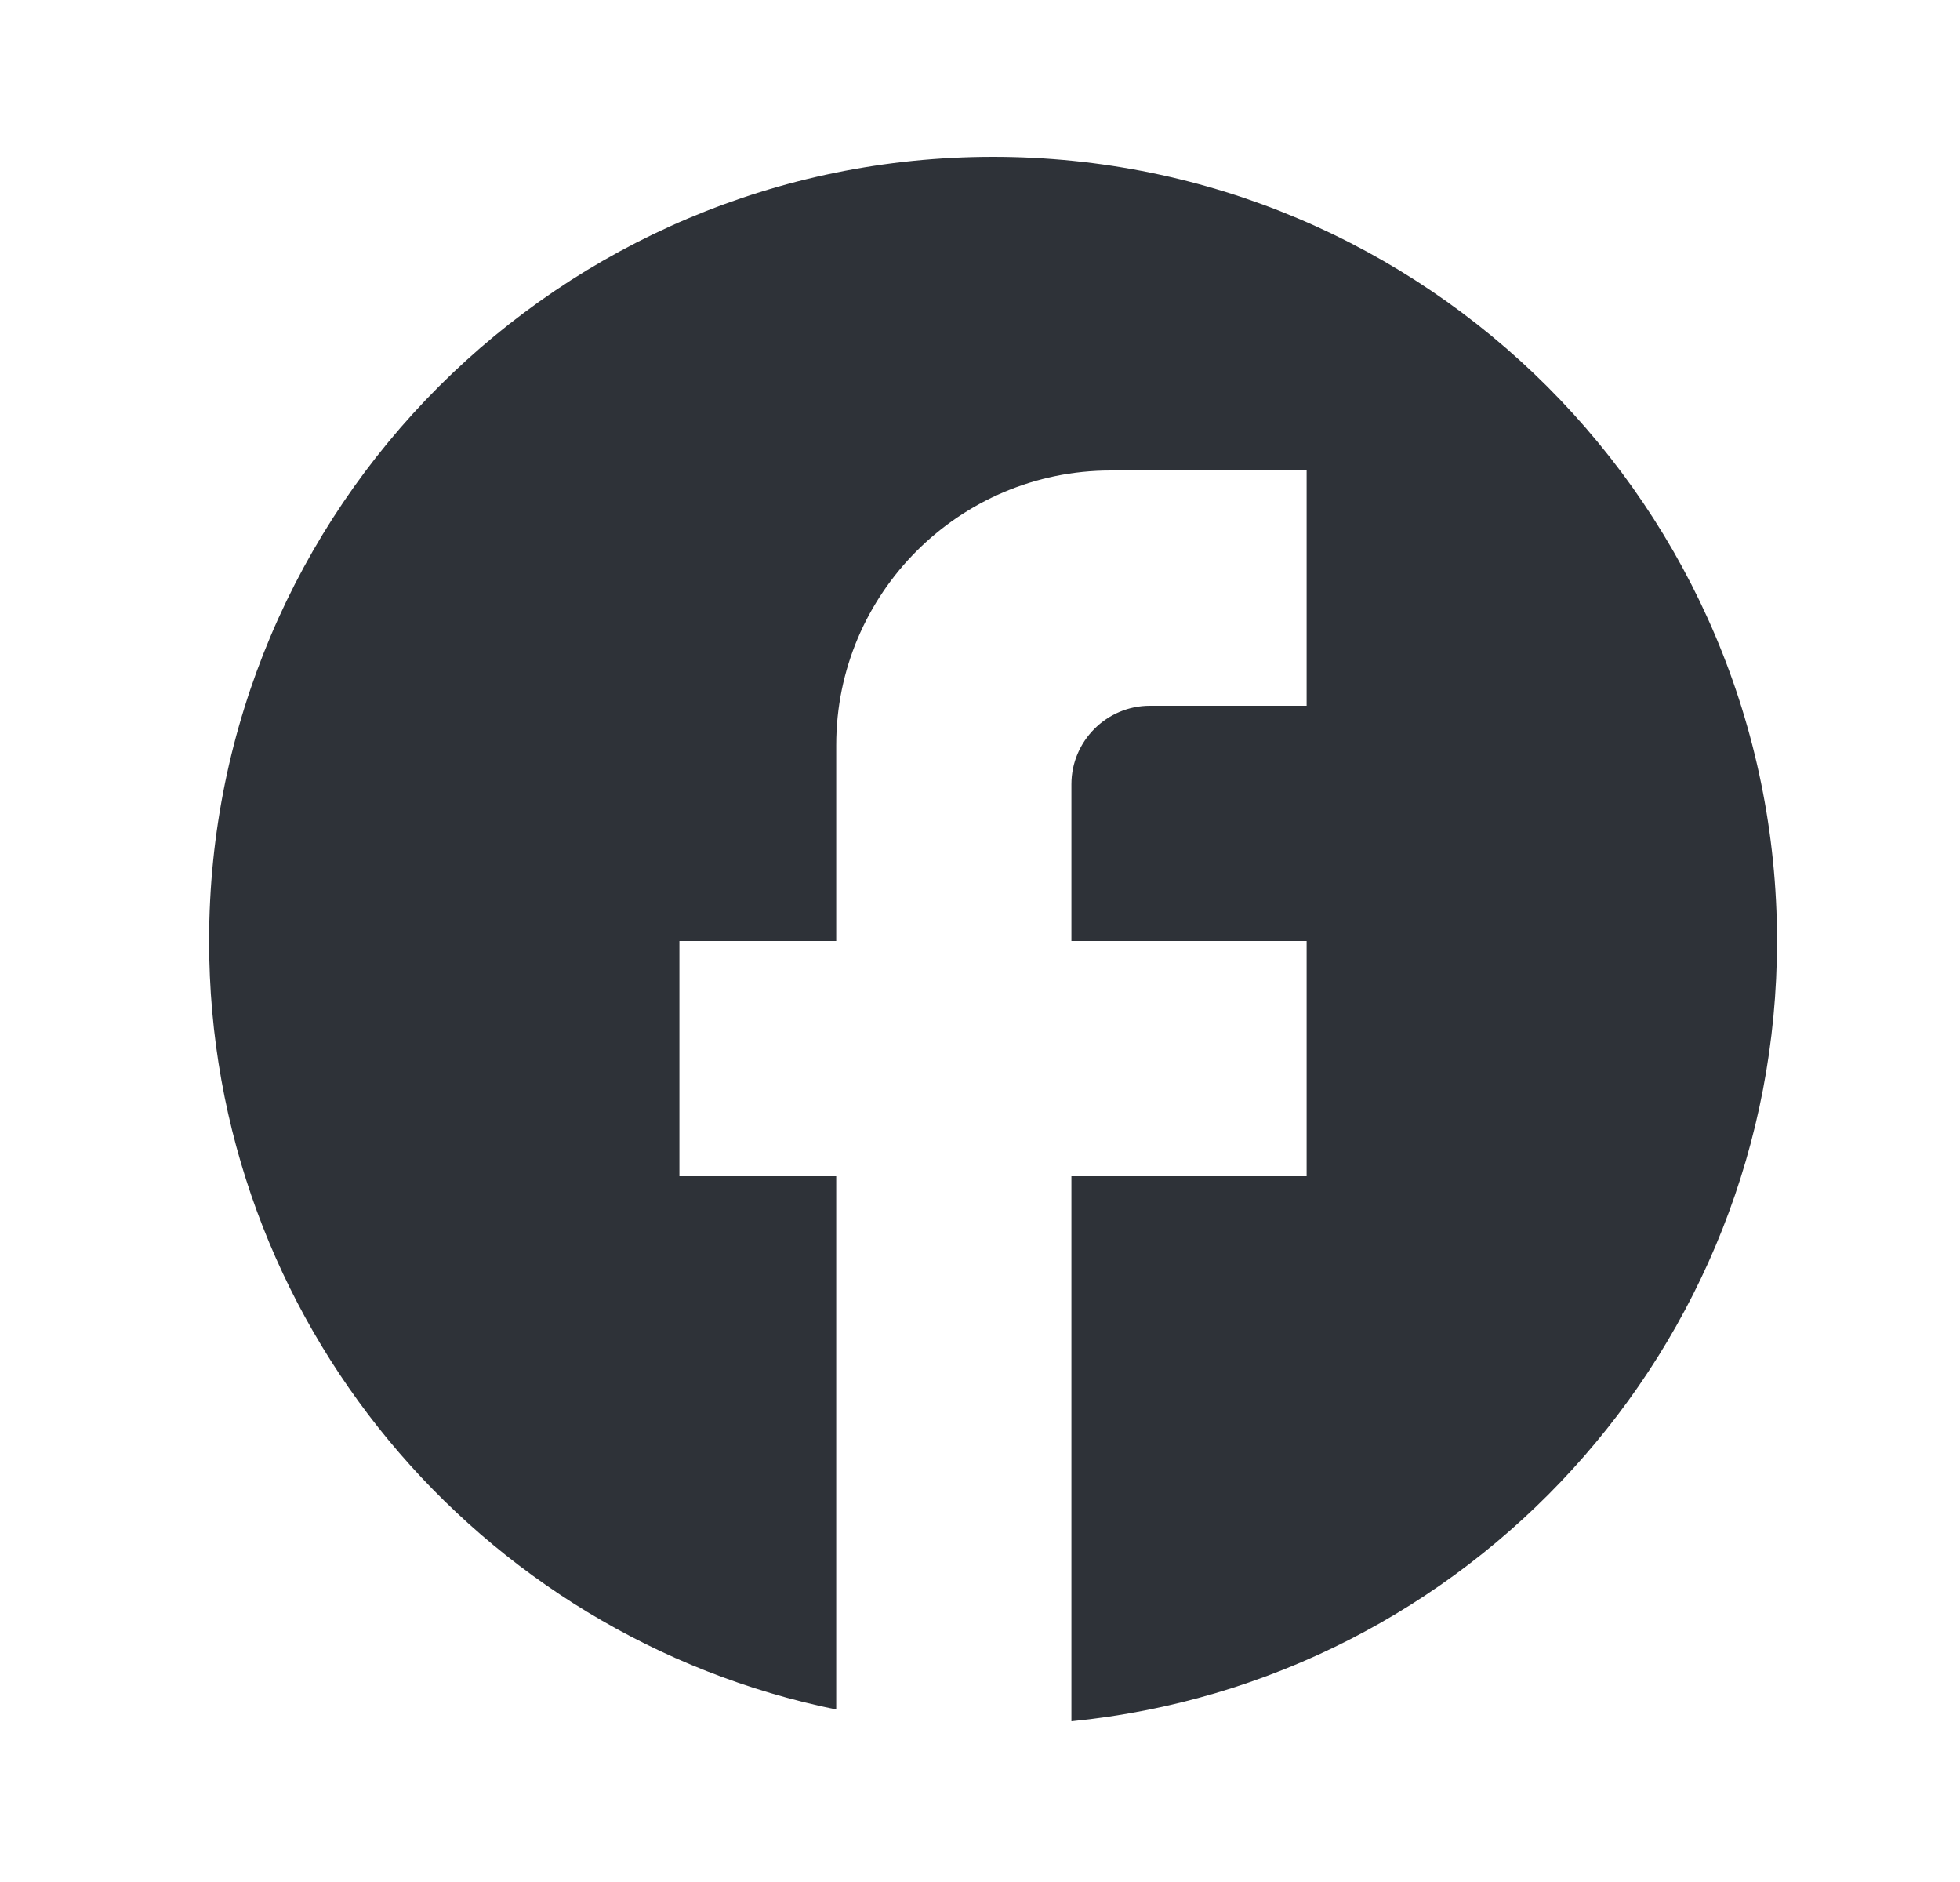 <svg width="25" height="24" viewBox="0 0 25 24" fill="none" xmlns="http://www.w3.org/2000/svg">
<path d="M22.666 12C22.666 6.48 18.186 2 12.666 2C7.146 2 2.667 6.48 2.667 12C2.667 16.84 6.106 20.87 10.666 21.8V15H8.666V12H10.666V9.5C10.666 7.57 12.236 6 14.166 6H16.666V9H14.666C14.117 9 13.666 9.45 13.666 10V12H16.666V15H13.666V21.95C18.716 21.45 22.666 17.19 22.666 12Z" fill="#2E3238"/>
</svg>

